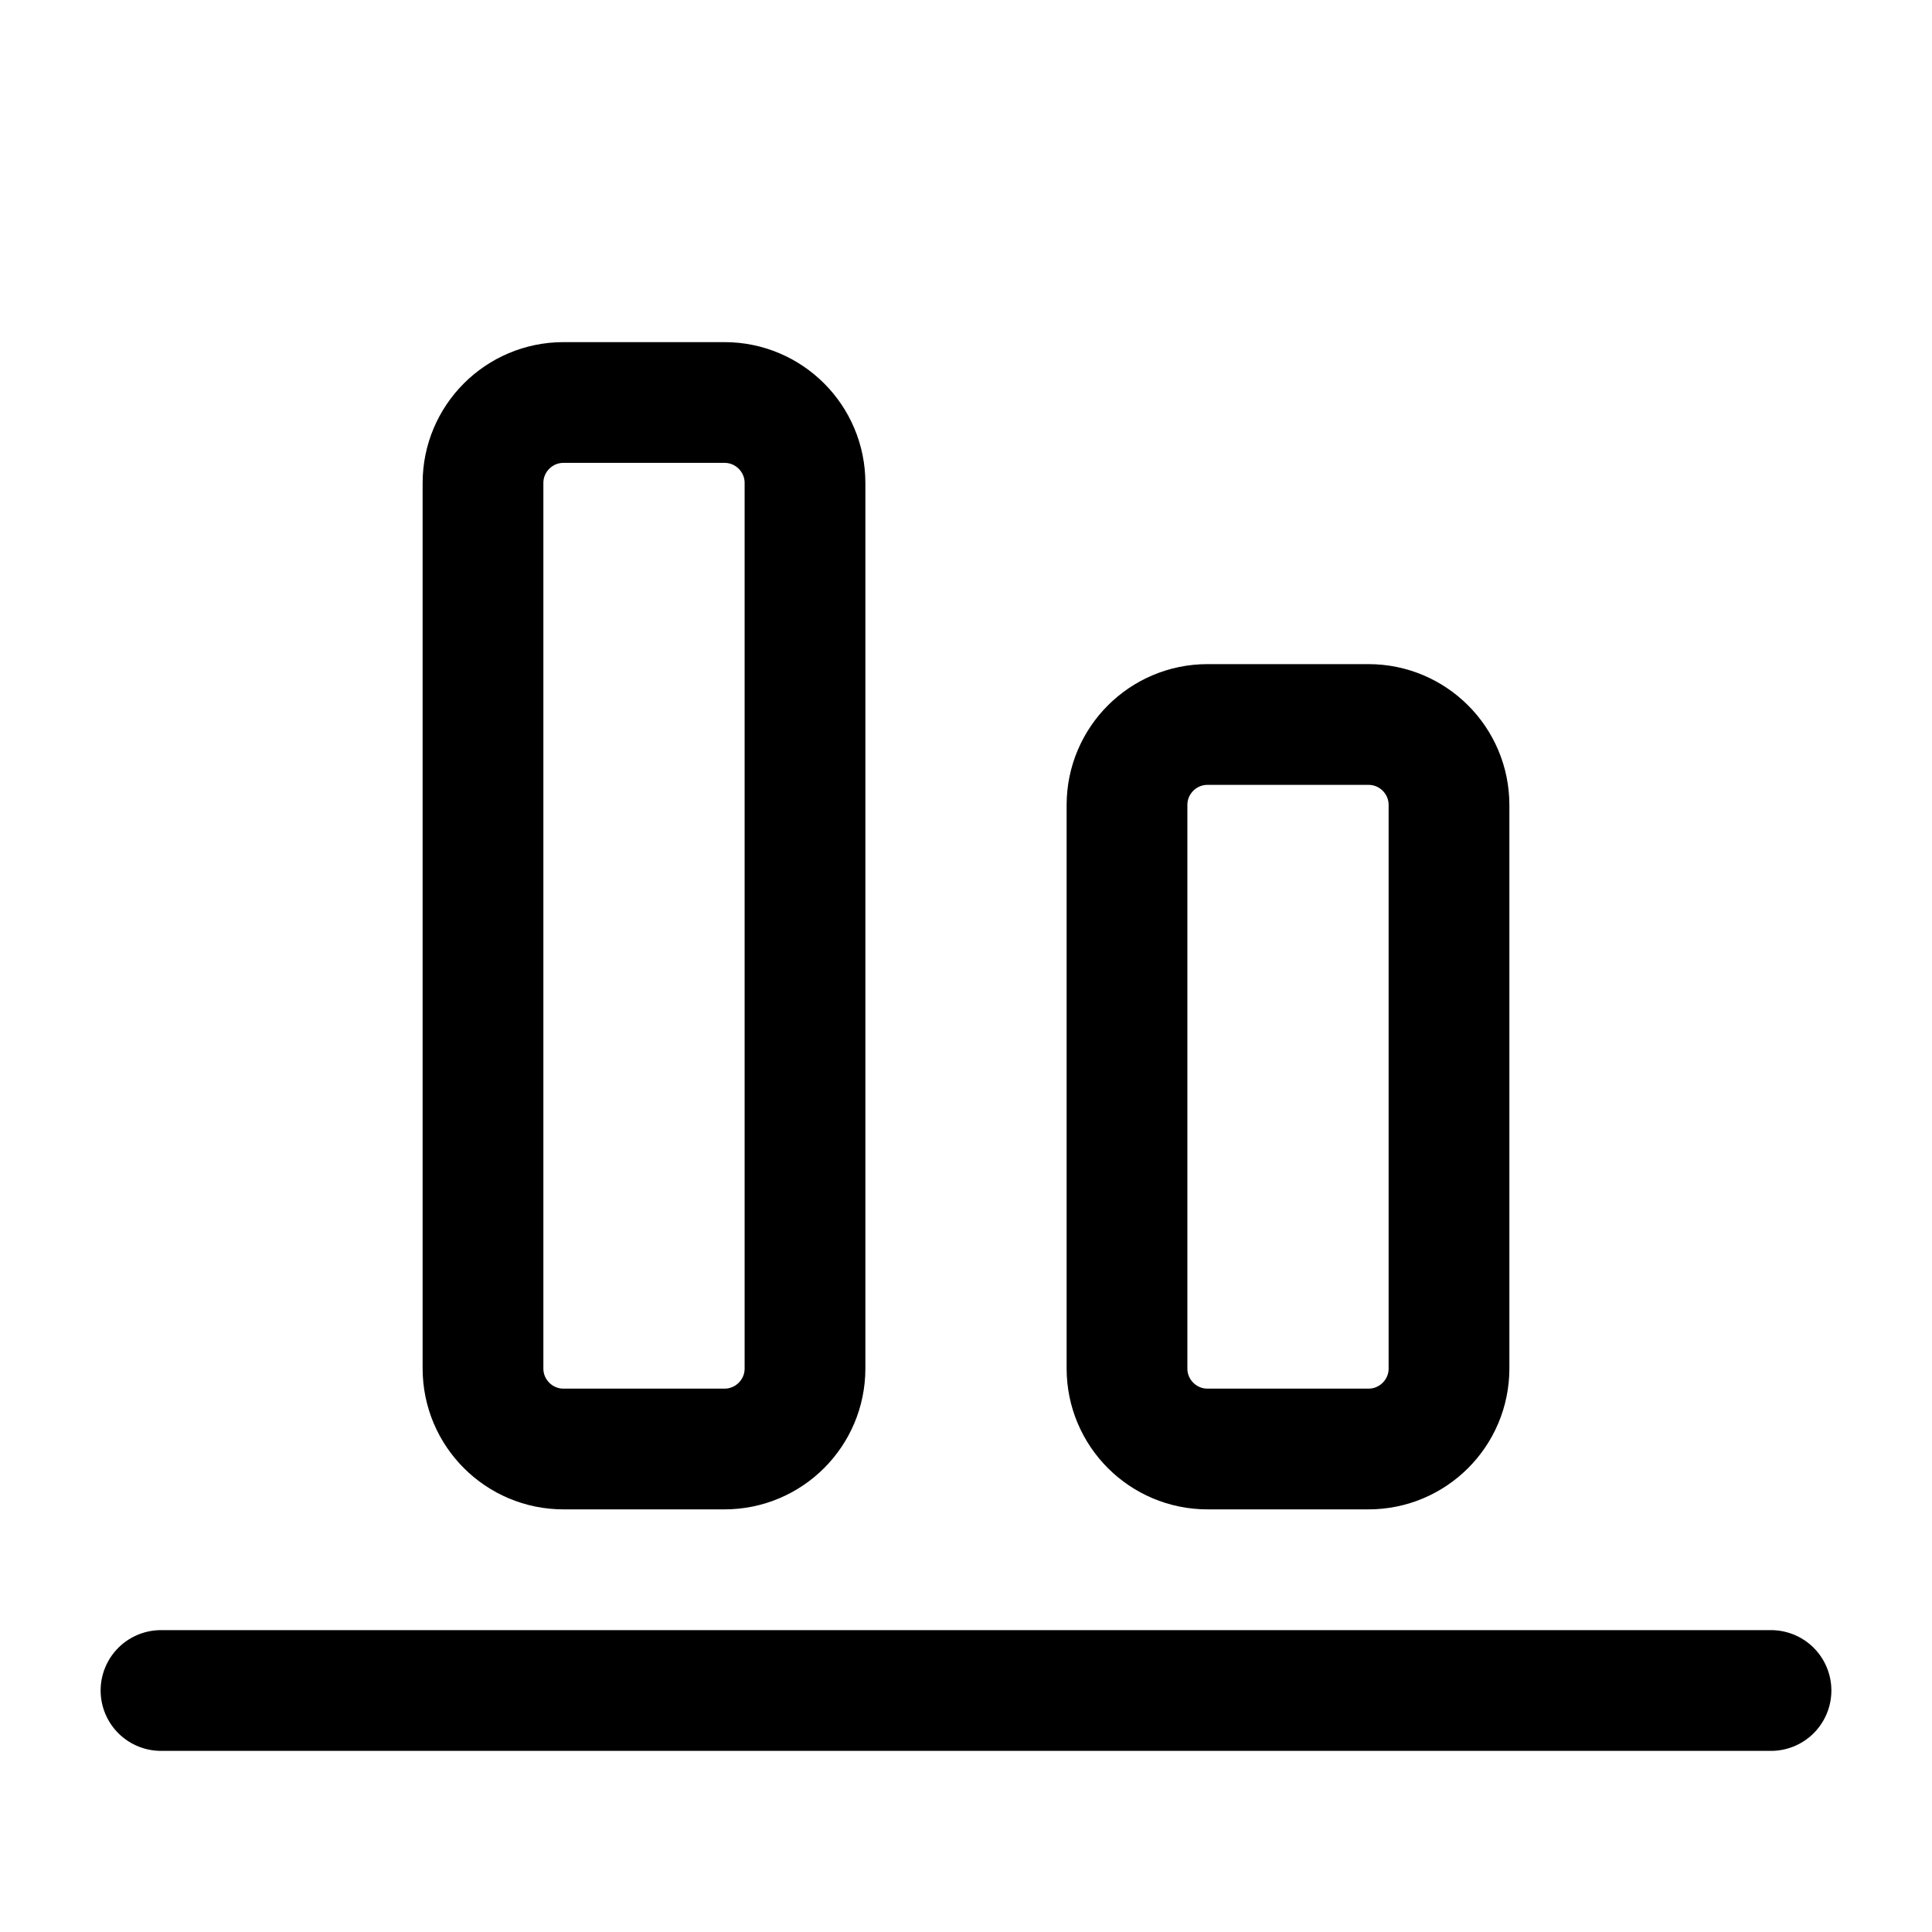 <svg width="24" height="24" viewBox="0 0 24 24" fill="none" xmlns="http://www.w3.org/2000/svg"> <path d="M22 21H2M6 6L6 17C6 17.552 6.448 18 7 18H9C9.552 18 10 17.552 10 17L10 6C10 5.448 9.552 5 9 5L7 5C6.448 5 6 5.448 6 6ZM14 10V17C14 17.552 14.448 18 15 18H17C17.552 18 18 17.552 18 17V10C18 9.448 17.552 9 17 9H15C14.448 9 14 9.448 14 10Z" stroke="currentColor" stroke-width="1.5" stroke-linecap="round" stroke-linejoin="round"/> </svg>